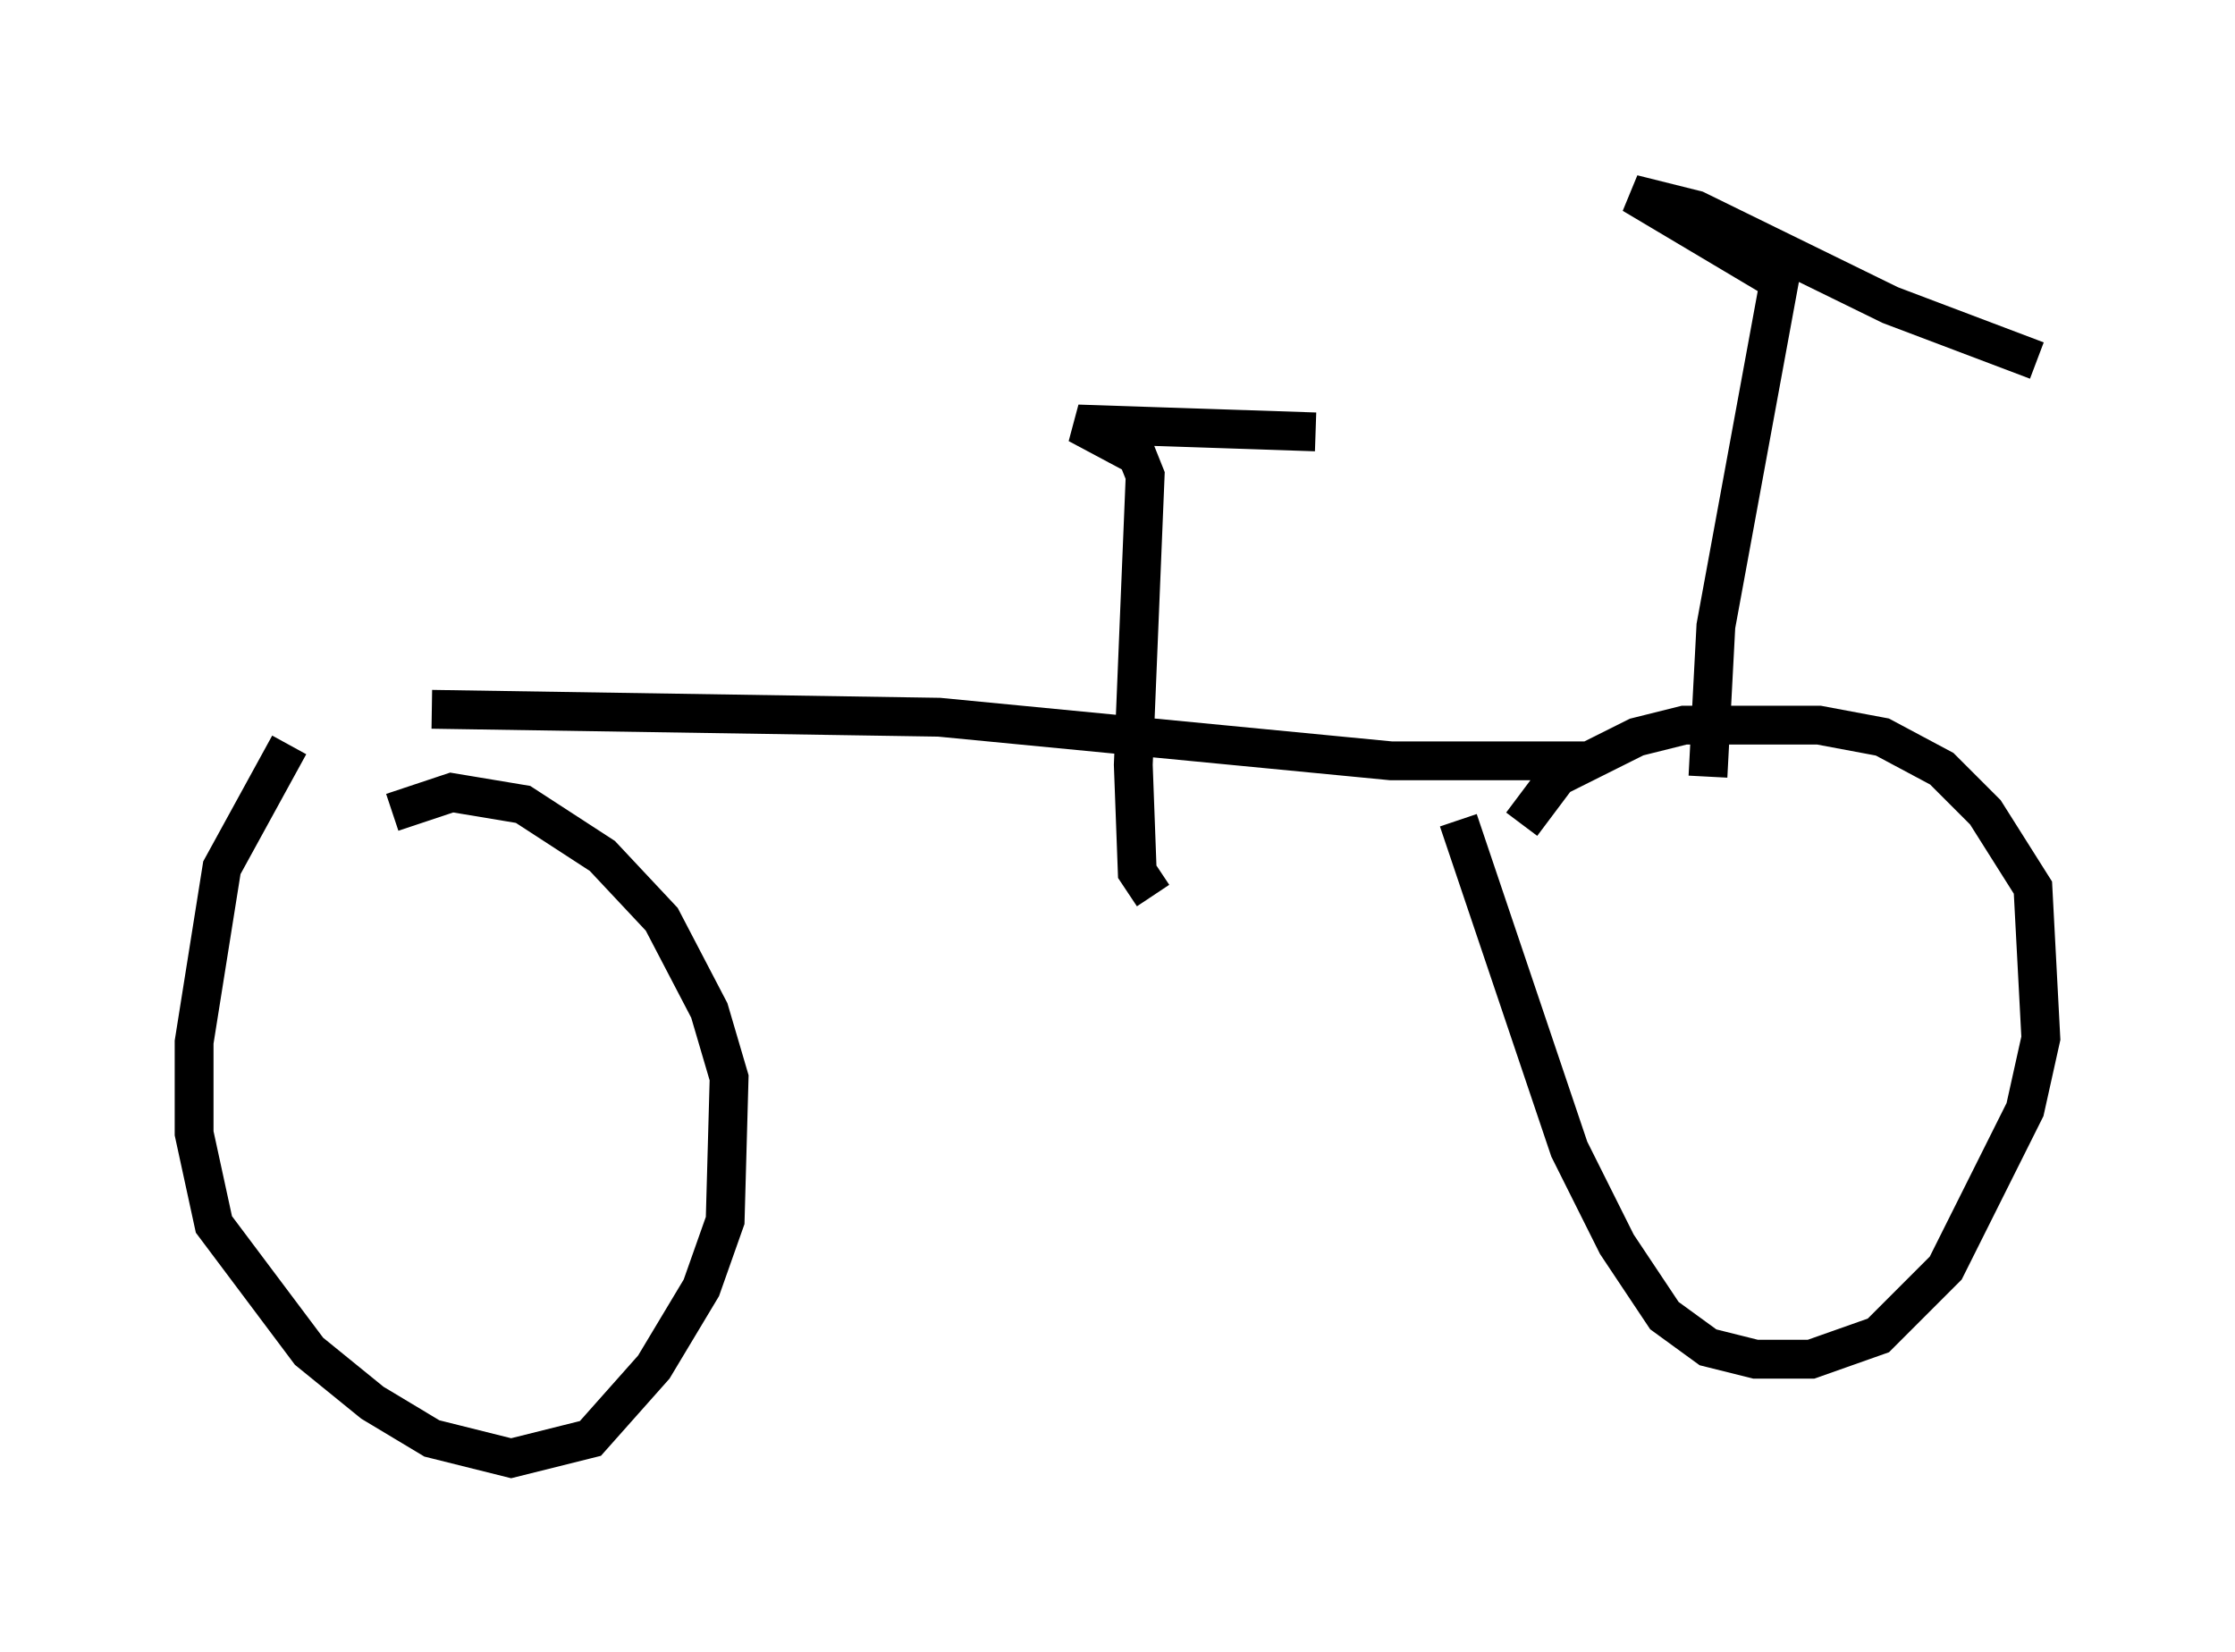 <?xml version="1.0" encoding="utf-8" ?>
<svg baseProfile="full" height="42.565" version="1.1" width="57.571" xmlns="http://www.w3.org/2000/svg" xmlns:ev="http://www.w3.org/2001/xml-events" xmlns:xlink="http://www.w3.org/1999/xlink"><defs /><rect fill="white" height="42.565" width="57.571" x="0" y="0" /><path d="M8.879, 18.679 m-1.429, 0.51 l-1.735, 3.165 -0.715, 4.492 l0.0, 2.348 0.51, 2.348 l2.45, 3.267 1.633, 1.327 l1.531, 0.919 2.042, 0.51 l2.042, -0.51 1.633, -1.838 l1.225, -2.042 0.613, -1.735 l0.102, -3.675 -0.51, -1.735 l-1.225, -2.348 -1.531, -1.633 l-2.042, -1.327 -1.838, -0.306 l-1.531, 0.51 m27.461, 0.204 l2.858, 8.473 1.225, 2.45 l1.225, 1.838 1.123, 0.817 l1.225, 0.306 1.429, 0.0 l1.735, -0.613 1.735, -1.735 l2.042, -4.083 0.408, -1.838 l-0.204, -3.879 -1.225, -1.94 l-1.123, -1.123 -1.531, -0.817 l-1.633, -0.306 -3.471, 0.0 l-1.225, 0.306 -2.042, 1.021 l-0.919, 1.225 m4.798, -1.225 l0.204, -3.879 1.633, -8.881 l-3.777, -2.246 1.633, 0.408 l5.002, 2.45 3.777, 1.429 m-11.433, 10.311 l-5.206, 0.0 -11.638, -1.123 l-13.067, -0.204 m18.579, 4.798 l-0.408, -0.613 -0.102, -2.756 l0.306, -7.452 -0.204, -0.51 l-1.531, -0.817 6.125, 0.204 " fill="none" stroke="black" stroke-width="1" /></svg>